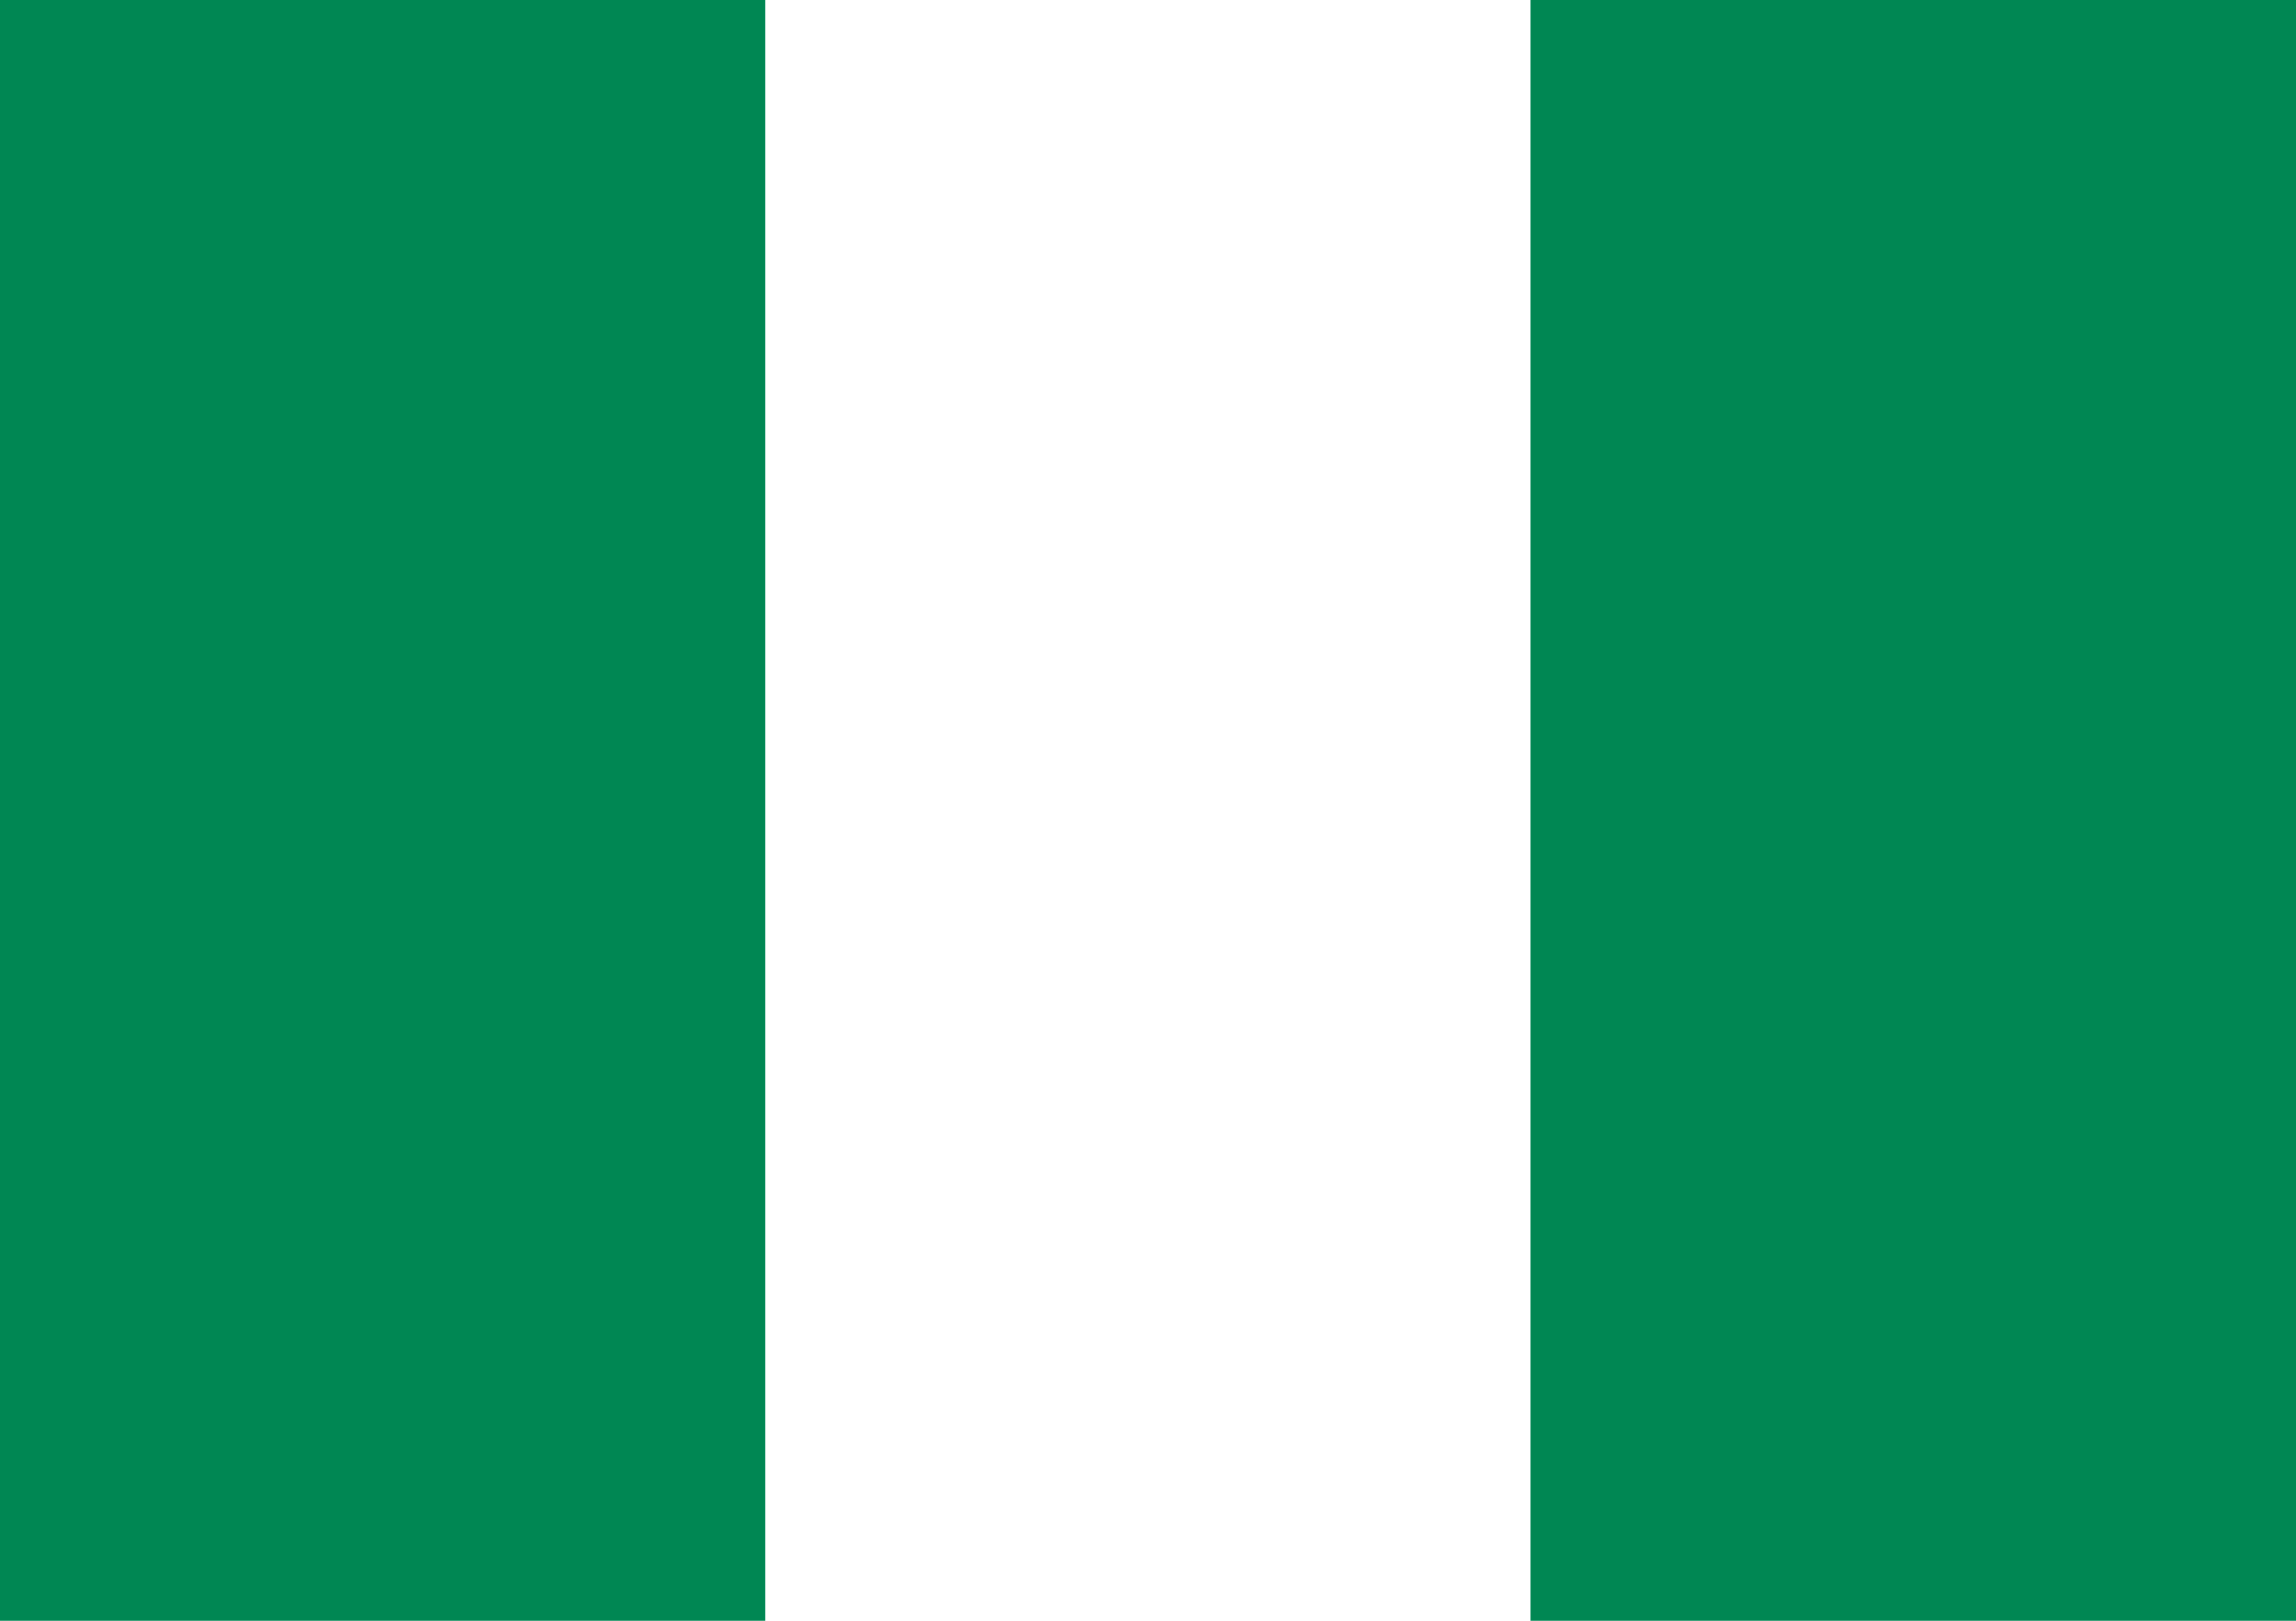 <svg width="17" height="12" viewBox="0 0 17 12" fill="none" xmlns="http://www.w3.org/2000/svg">
<path fill-rule="evenodd" clip-rule="evenodd" d="M0 0H17V12H0V0Z" fill="white"/>
<path fill-rule="evenodd" clip-rule="evenodd" d="M11.332 0H17V12H11.332V0ZM0 0H5.666V12H0V0Z" fill="#008753"/>
</svg>
